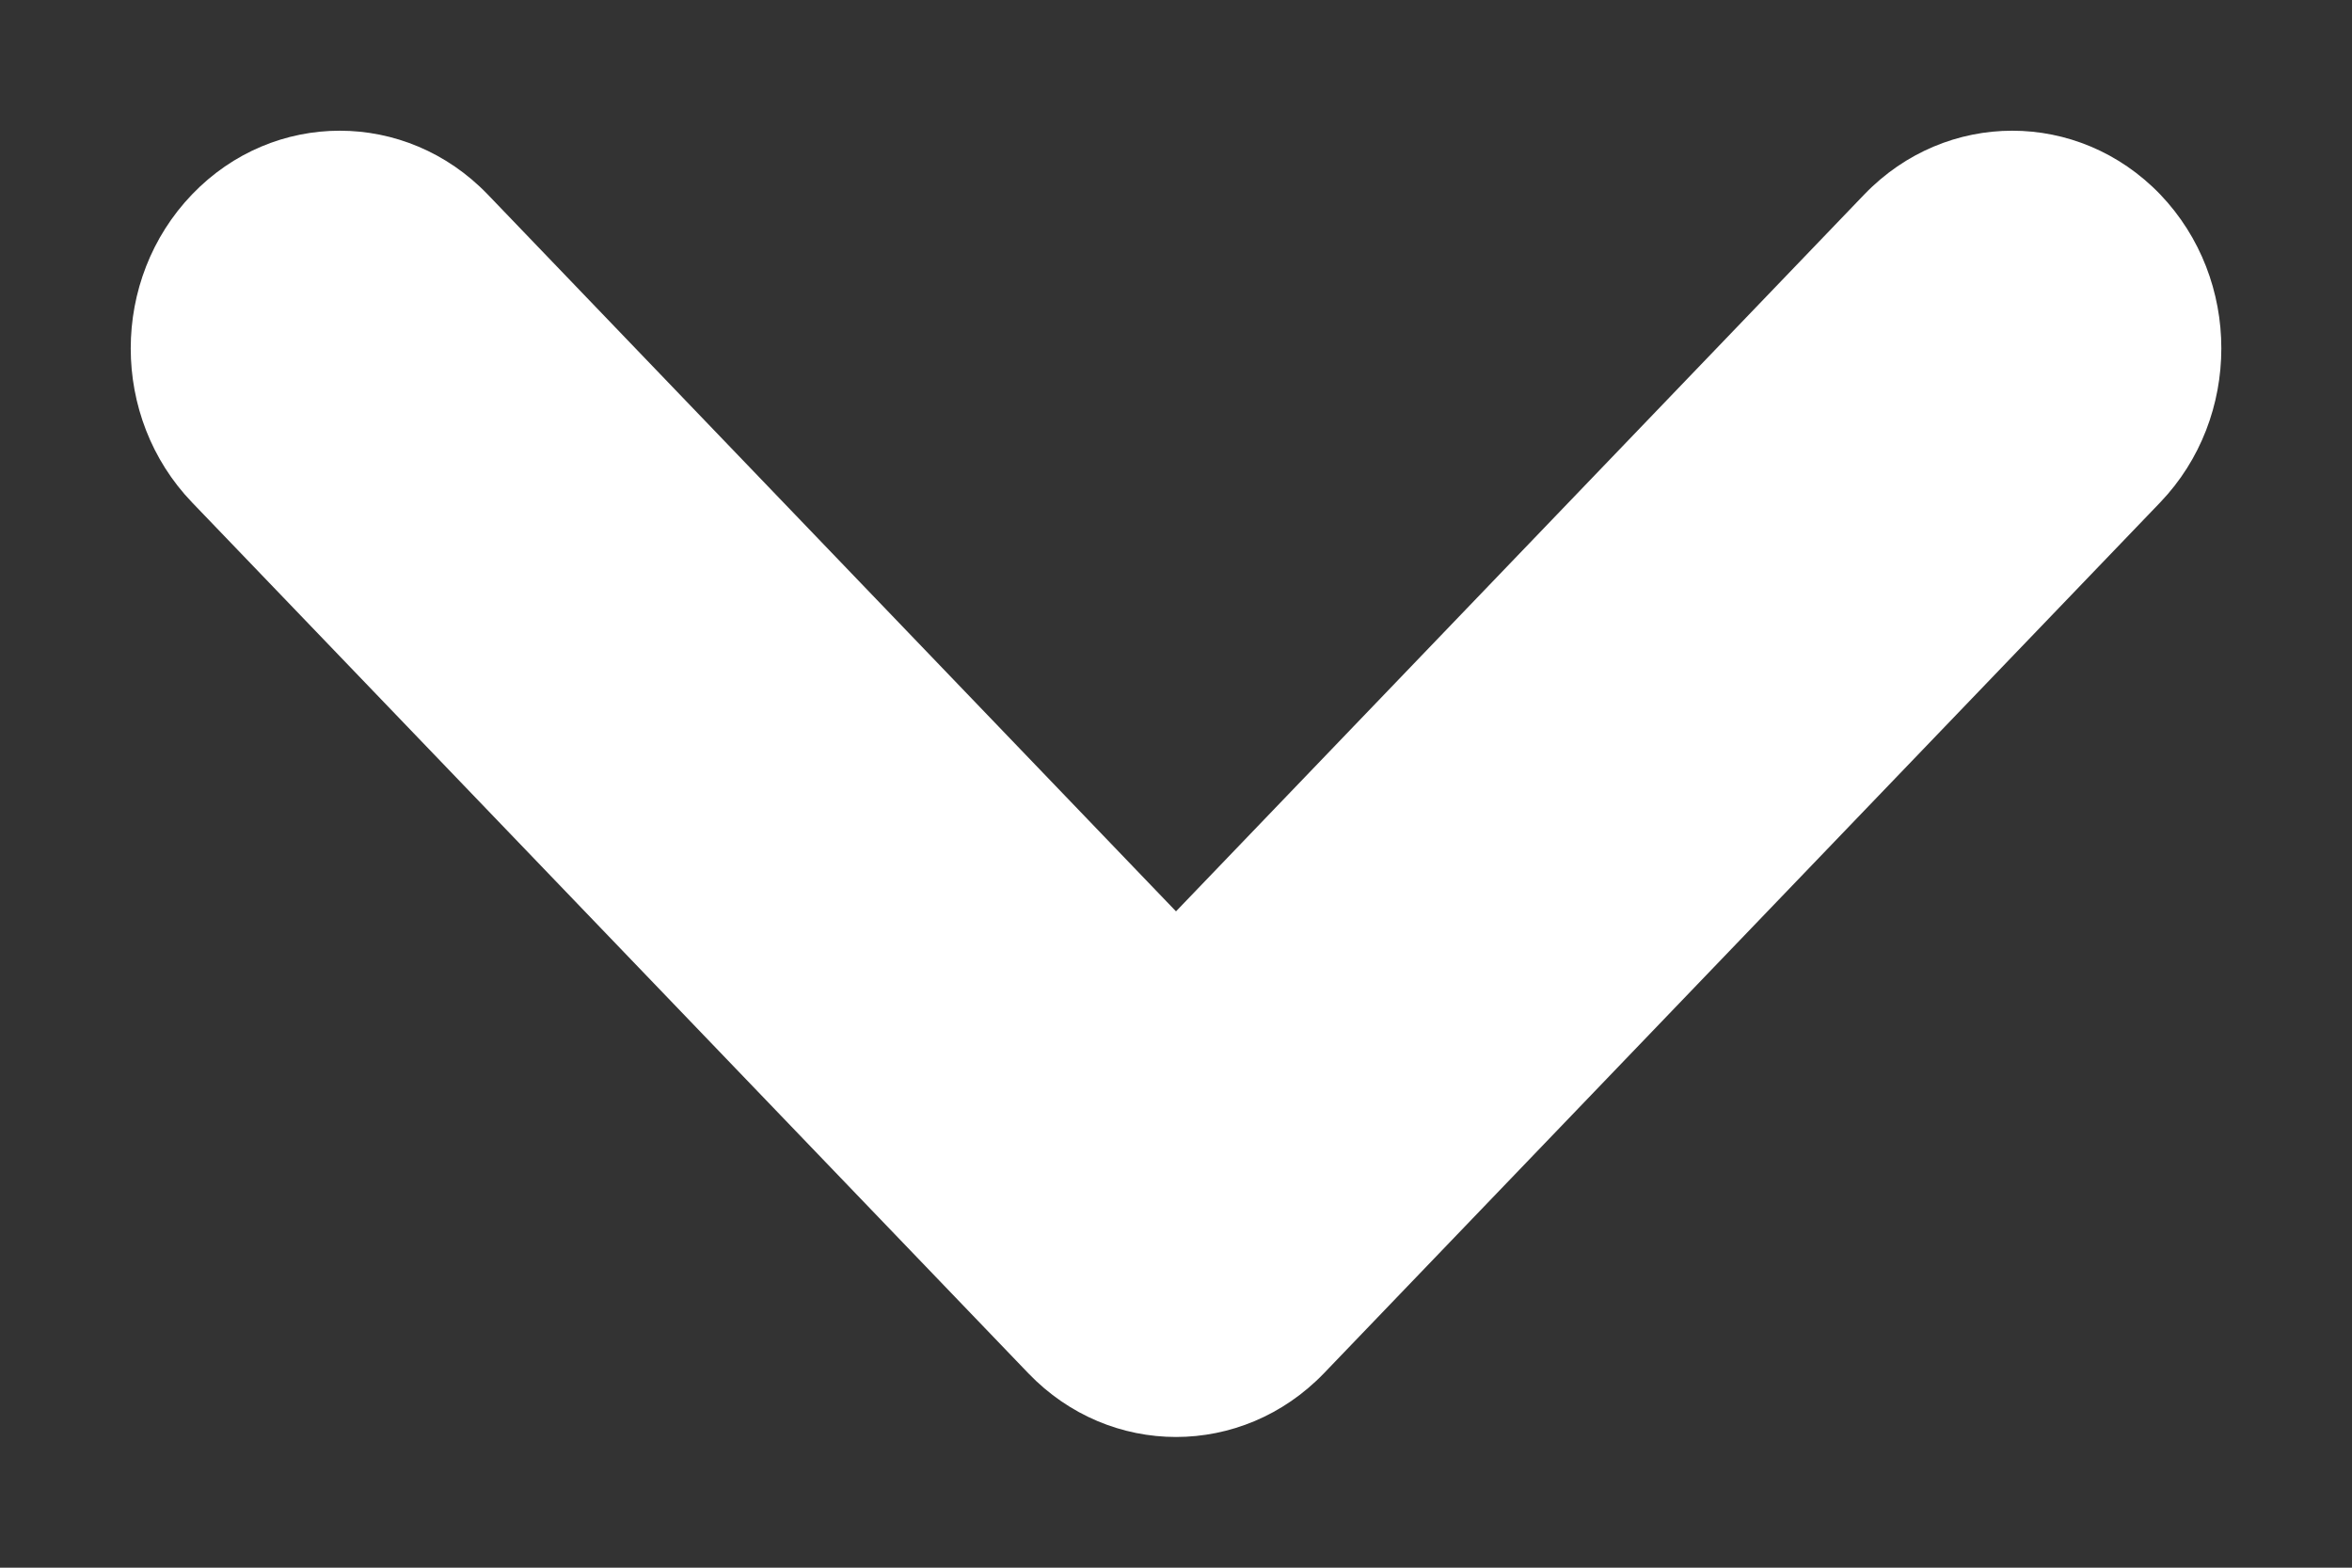 <svg width="9px" height="6px" viewBox="0 0 9 6" version="1.1" xmlns="http://www.w3.org/2000/svg" xmlns:xlink="http://www.w3.org/1999/xlink">
    <rect x="0" y="0" width="9" height="6" fill="#333333" stroke="none"/>
    <g id="Homepage" stroke="none" stroke-width="1" fill="none" fill-rule="evenodd">
        <g id="OSH3001---Homepage---Final---1.6.19" transform="translate(-1046, -76)" fill="#FFFFFF">
            <g id="Nav" transform="translate(54, 50)">
                <g transform="translate(277, 12)" id="Icon-Copy-5">
                    <path d="M721.167,21 C720.953,21 720.74,20.922 720.577,20.766 L717.244,17.566 C716.919,17.253 716.919,16.747 717.244,16.435 L720.577,13.235 C720.903,12.922 721.43,12.922 721.756,13.235 C722.081,13.547 722.081,14.053 721.756,14.366 L719.012,17 L721.756,19.634 C722.081,19.947 722.081,20.453 721.756,20.766 C721.593,20.922 721.38,21 721.167,21" transform="translate(719.5, 17) rotate(-90) translate(-719.5, -17) "></path>
                </g>
            </g>
        </g>
    </g>
</svg>